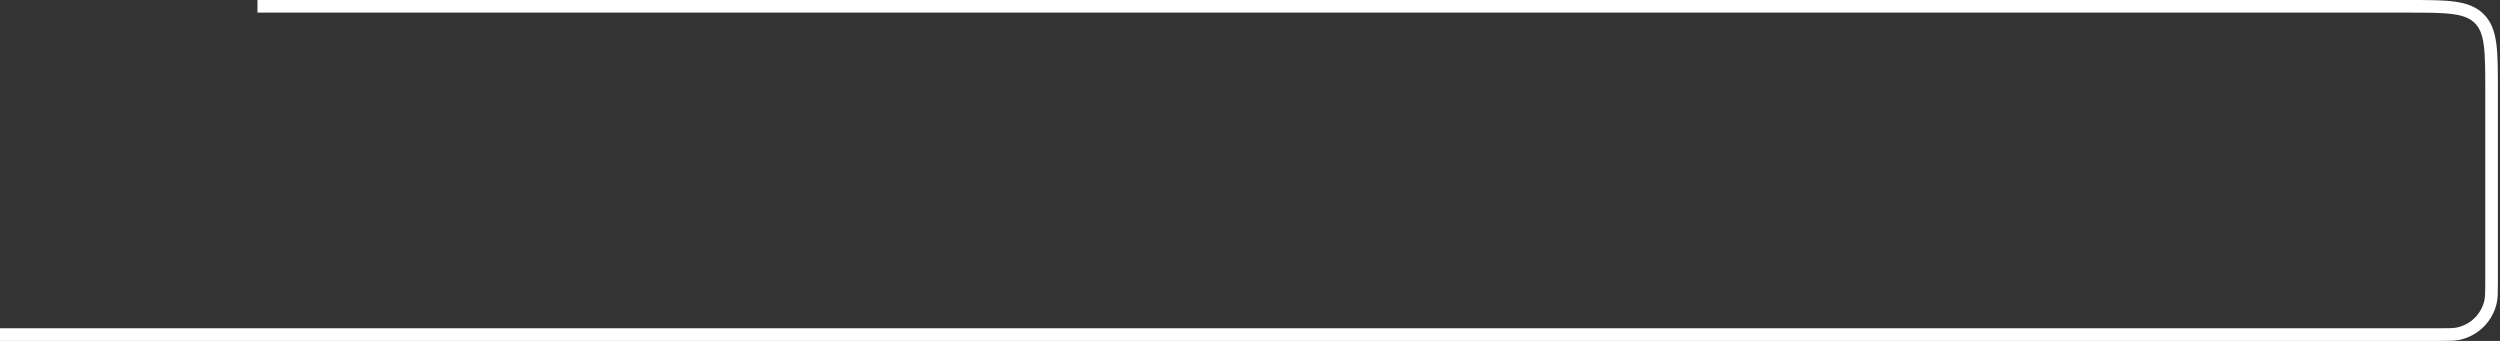 <svg width="594" height="81" viewBox="0 0 594 81" fill="none" xmlns="http://www.w3.org/2000/svg">
<rect x="0" y="0" width="594" height="81" fill="#333333" stroke="none"/>
<path d="M-5.96046e-07 79.5L579.235 79.5V79.5C581.805 79.5 583.09 79.5 584.154 79.265C587.957 78.426 590.926 75.457 591.765 71.654C592 70.59 592 69.305 592 66.735V21.5C592 12.072 592 7.358 589.071 4.429C586.142 1.5 581.428 1.5 572 1.5L61.175 1.5" stroke="white" stroke-width="3"/>
</svg>
